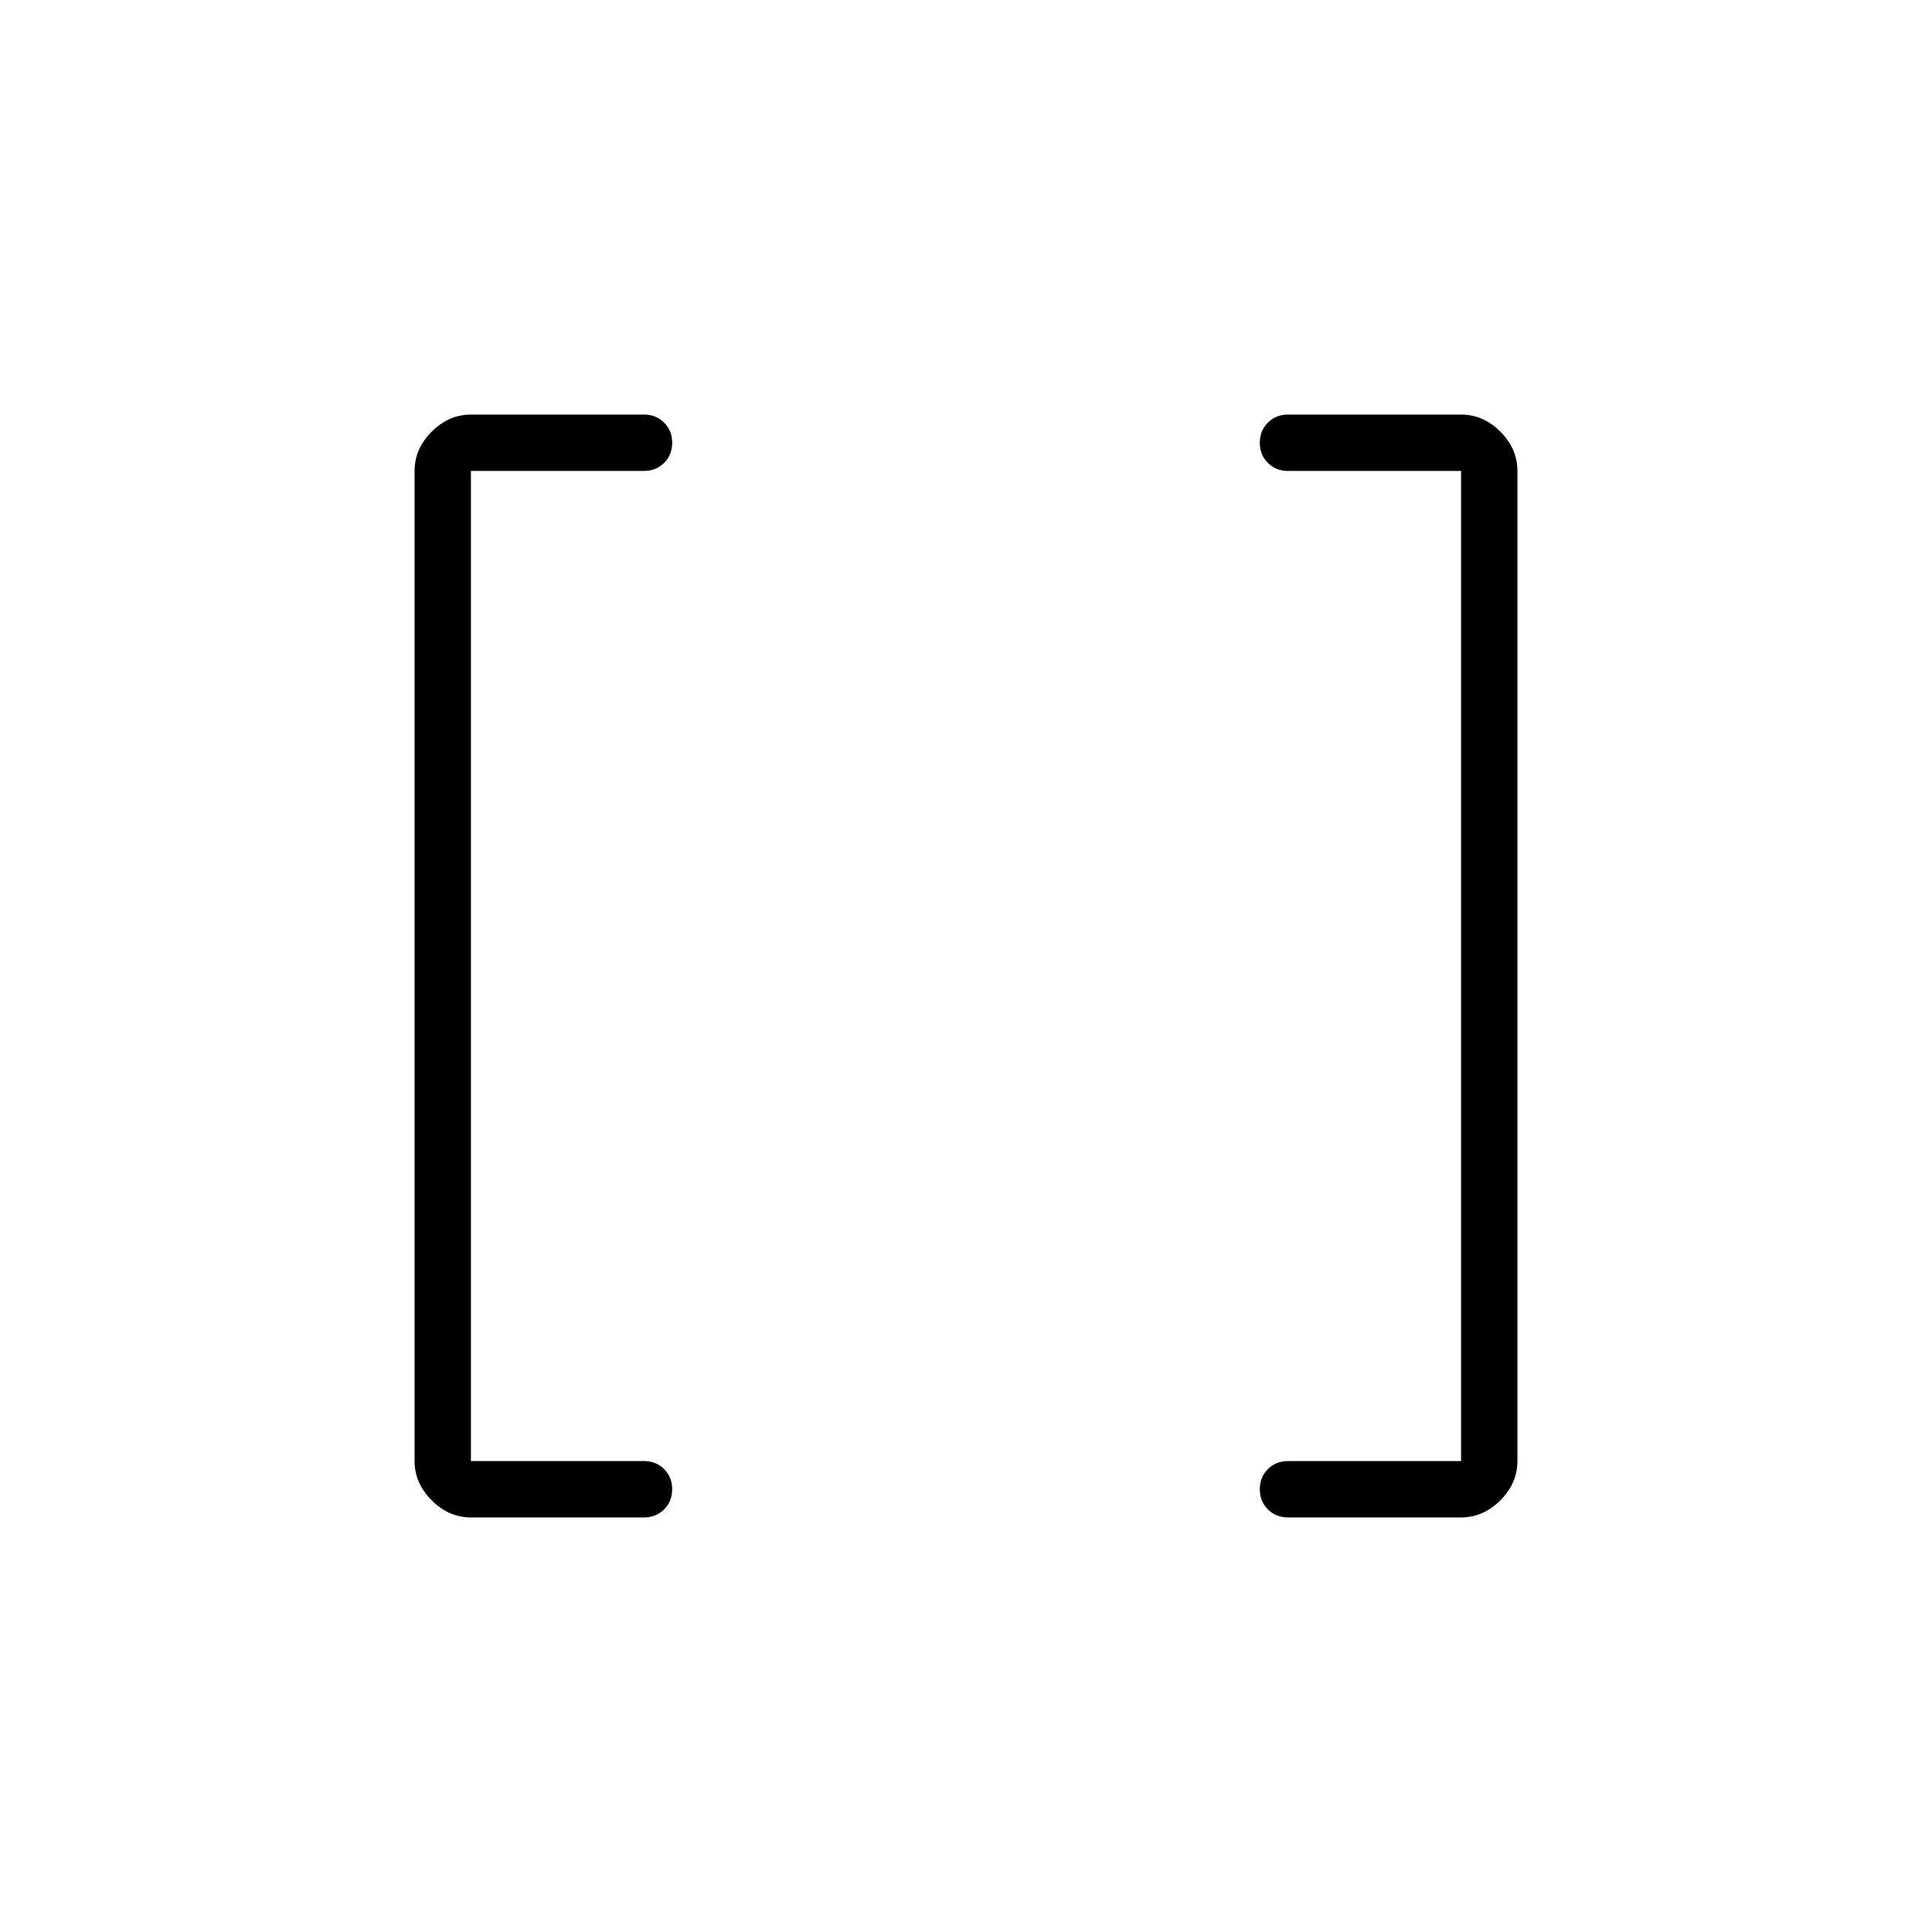 <svg xmlns="http://www.w3.org/2000/svg" height="24" width="24"><path d="M18.15 18.15V5.85H16q-.15 0-.25-.1t-.1-.25q0-.15.1-.25t.25-.1h2.15q.275 0 .488.212.212.213.212.488v12.3q0 .275-.212.488-.213.212-.488.212H16q-.15 0-.25-.1t-.1-.25q0-.15.1-.25t.25-.1Zm-12.3 0H8q.15 0 .25.1t.1.25q0 .15-.1.25t-.25.1H5.85q-.275 0-.487-.212-.213-.213-.213-.488V5.85q0-.275.213-.488.212-.212.487-.212H8q.15 0 .25.1t.1.25q0 .15-.1.25t-.25.1H5.85Z"/></svg>